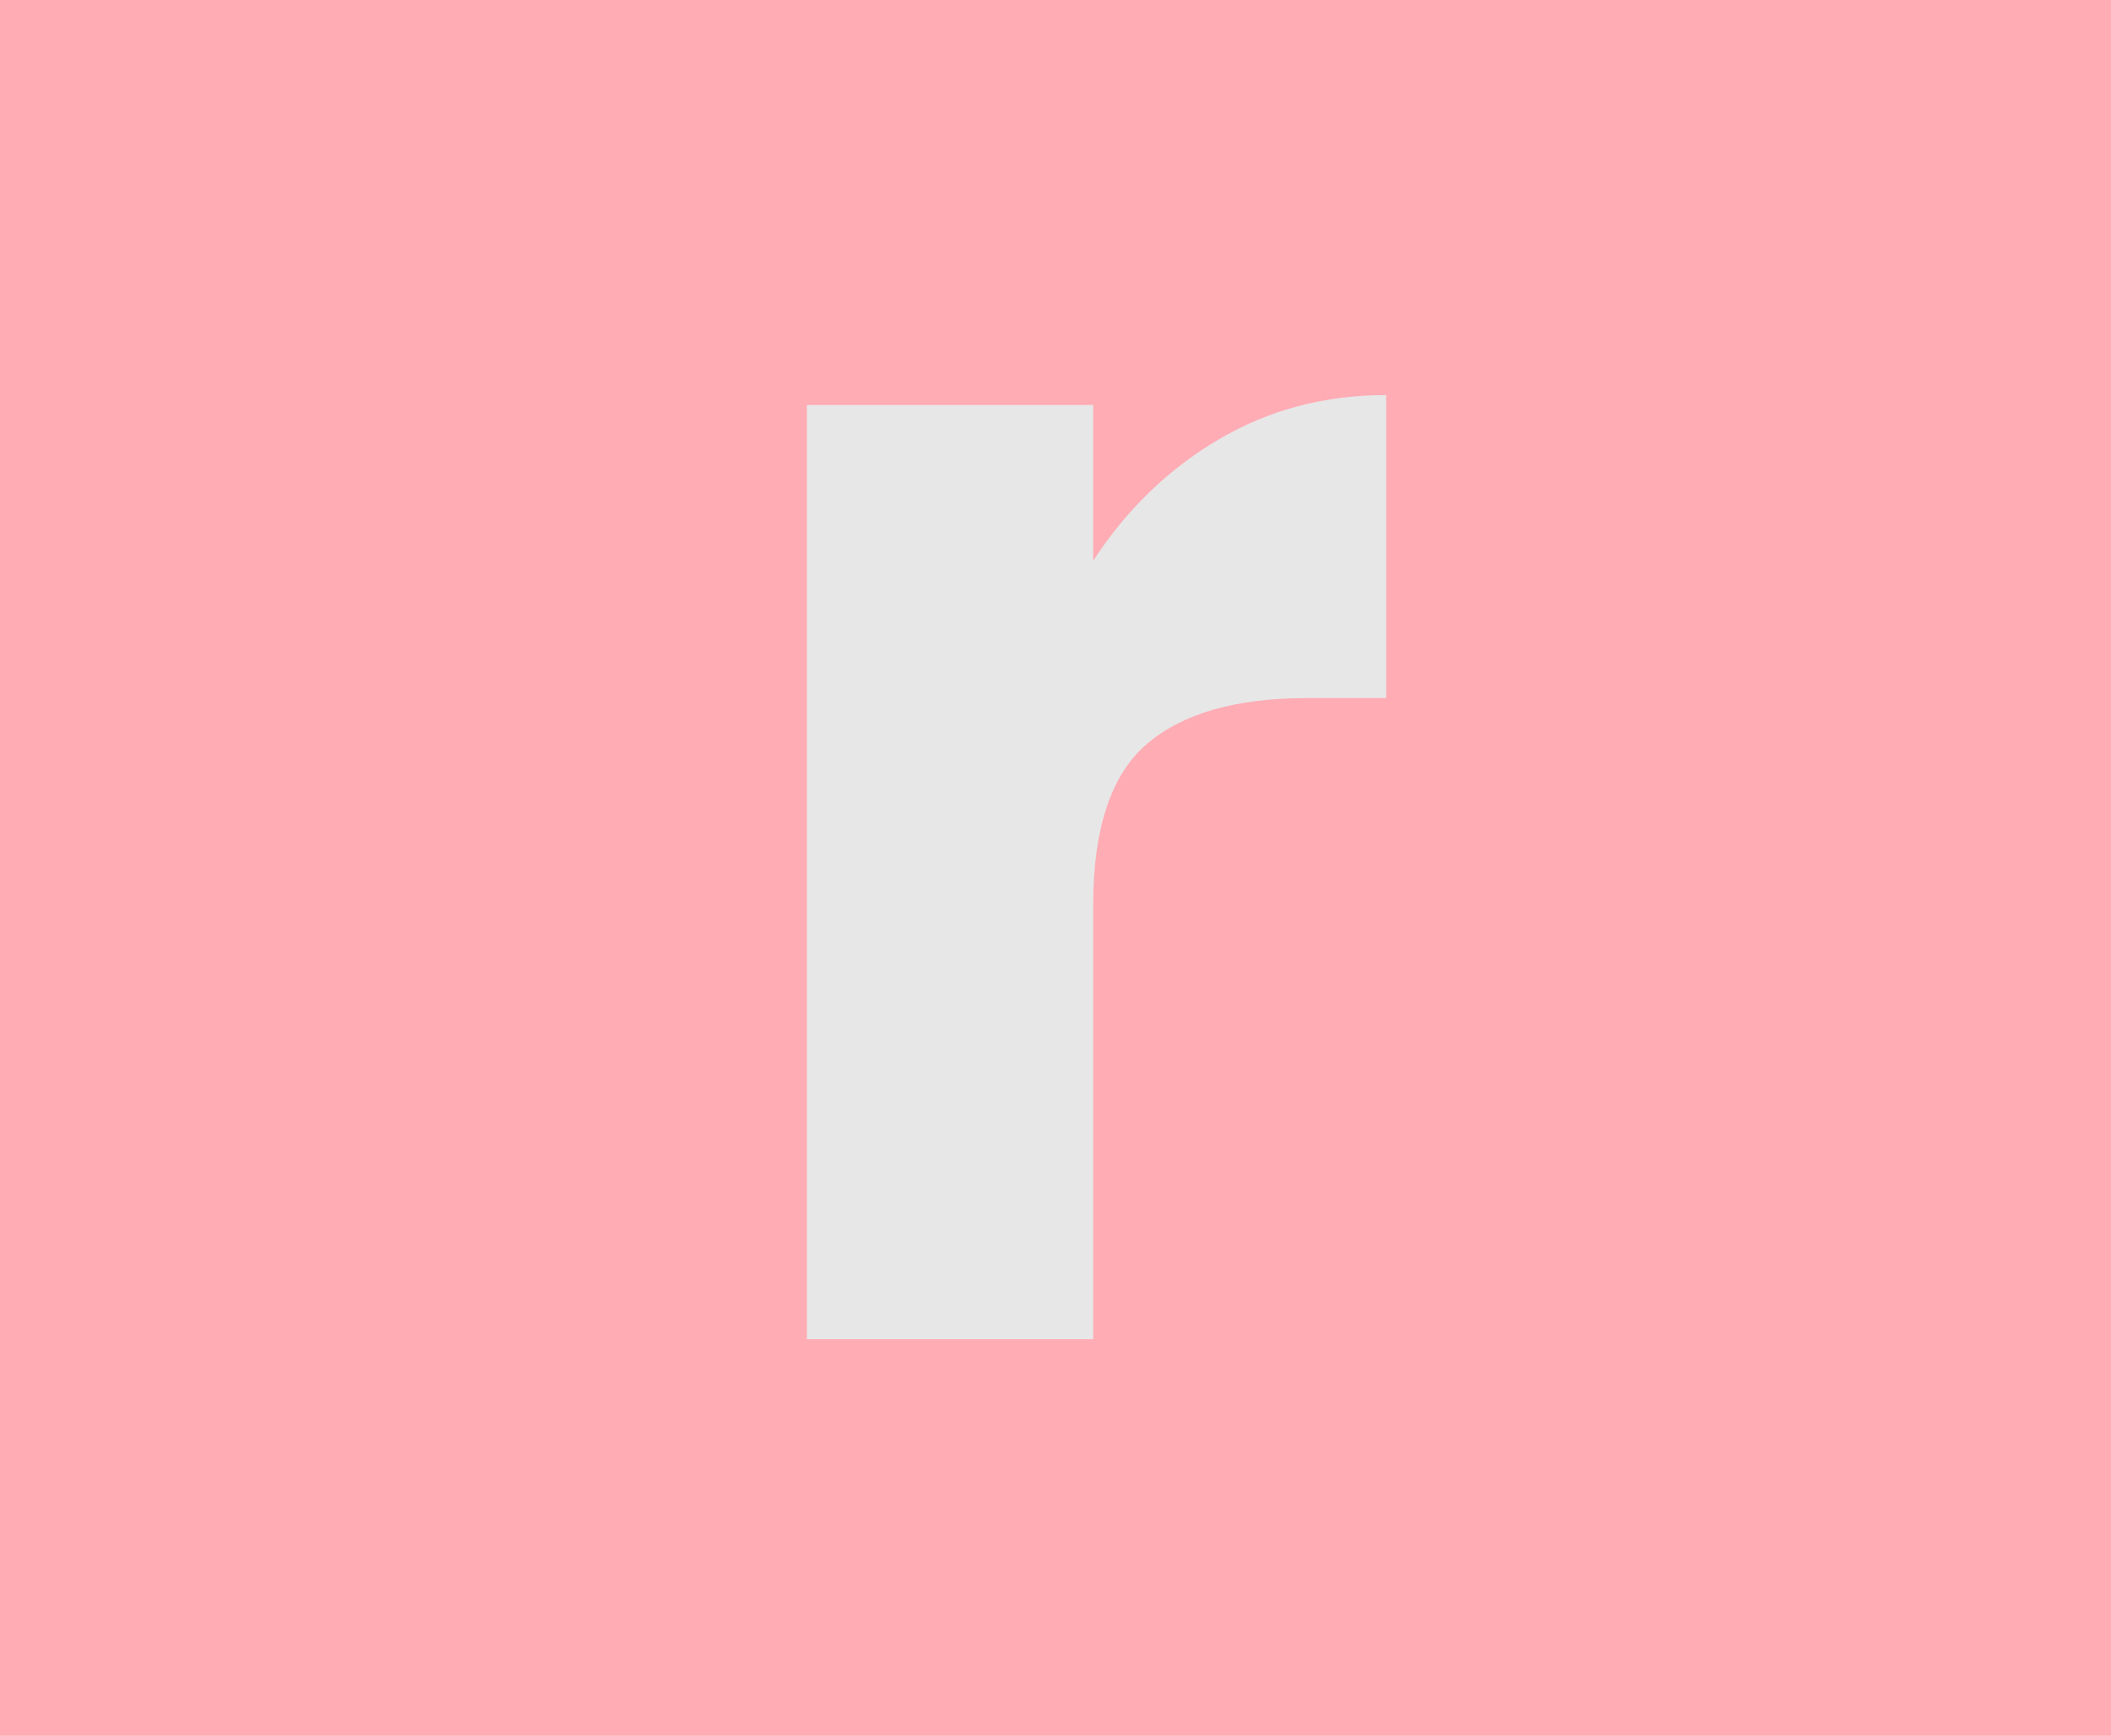 <svg id="Layer_1" data-name="Layer 1" xmlns="http://www.w3.org/2000/svg" viewBox="0 0 1261 1037"><defs><style>.cls-1{fill:#ffacb5;}.cls-2{fill:#e7e7e7;}</style></defs><path class="cls-1" d="M1193.42,699V1736h-1261V699Z" transform="translate(67.58 -699.04)"/><path class="cls-2" d="M660.42,961.54q45-26.49,100-26.5v181h-47q-64,0-96,27.5t-32,96.5v259h-171V941h171v93Q615.42,988.05,660.42,961.54Z" transform="translate(67.58 -699.04)"/></svg>